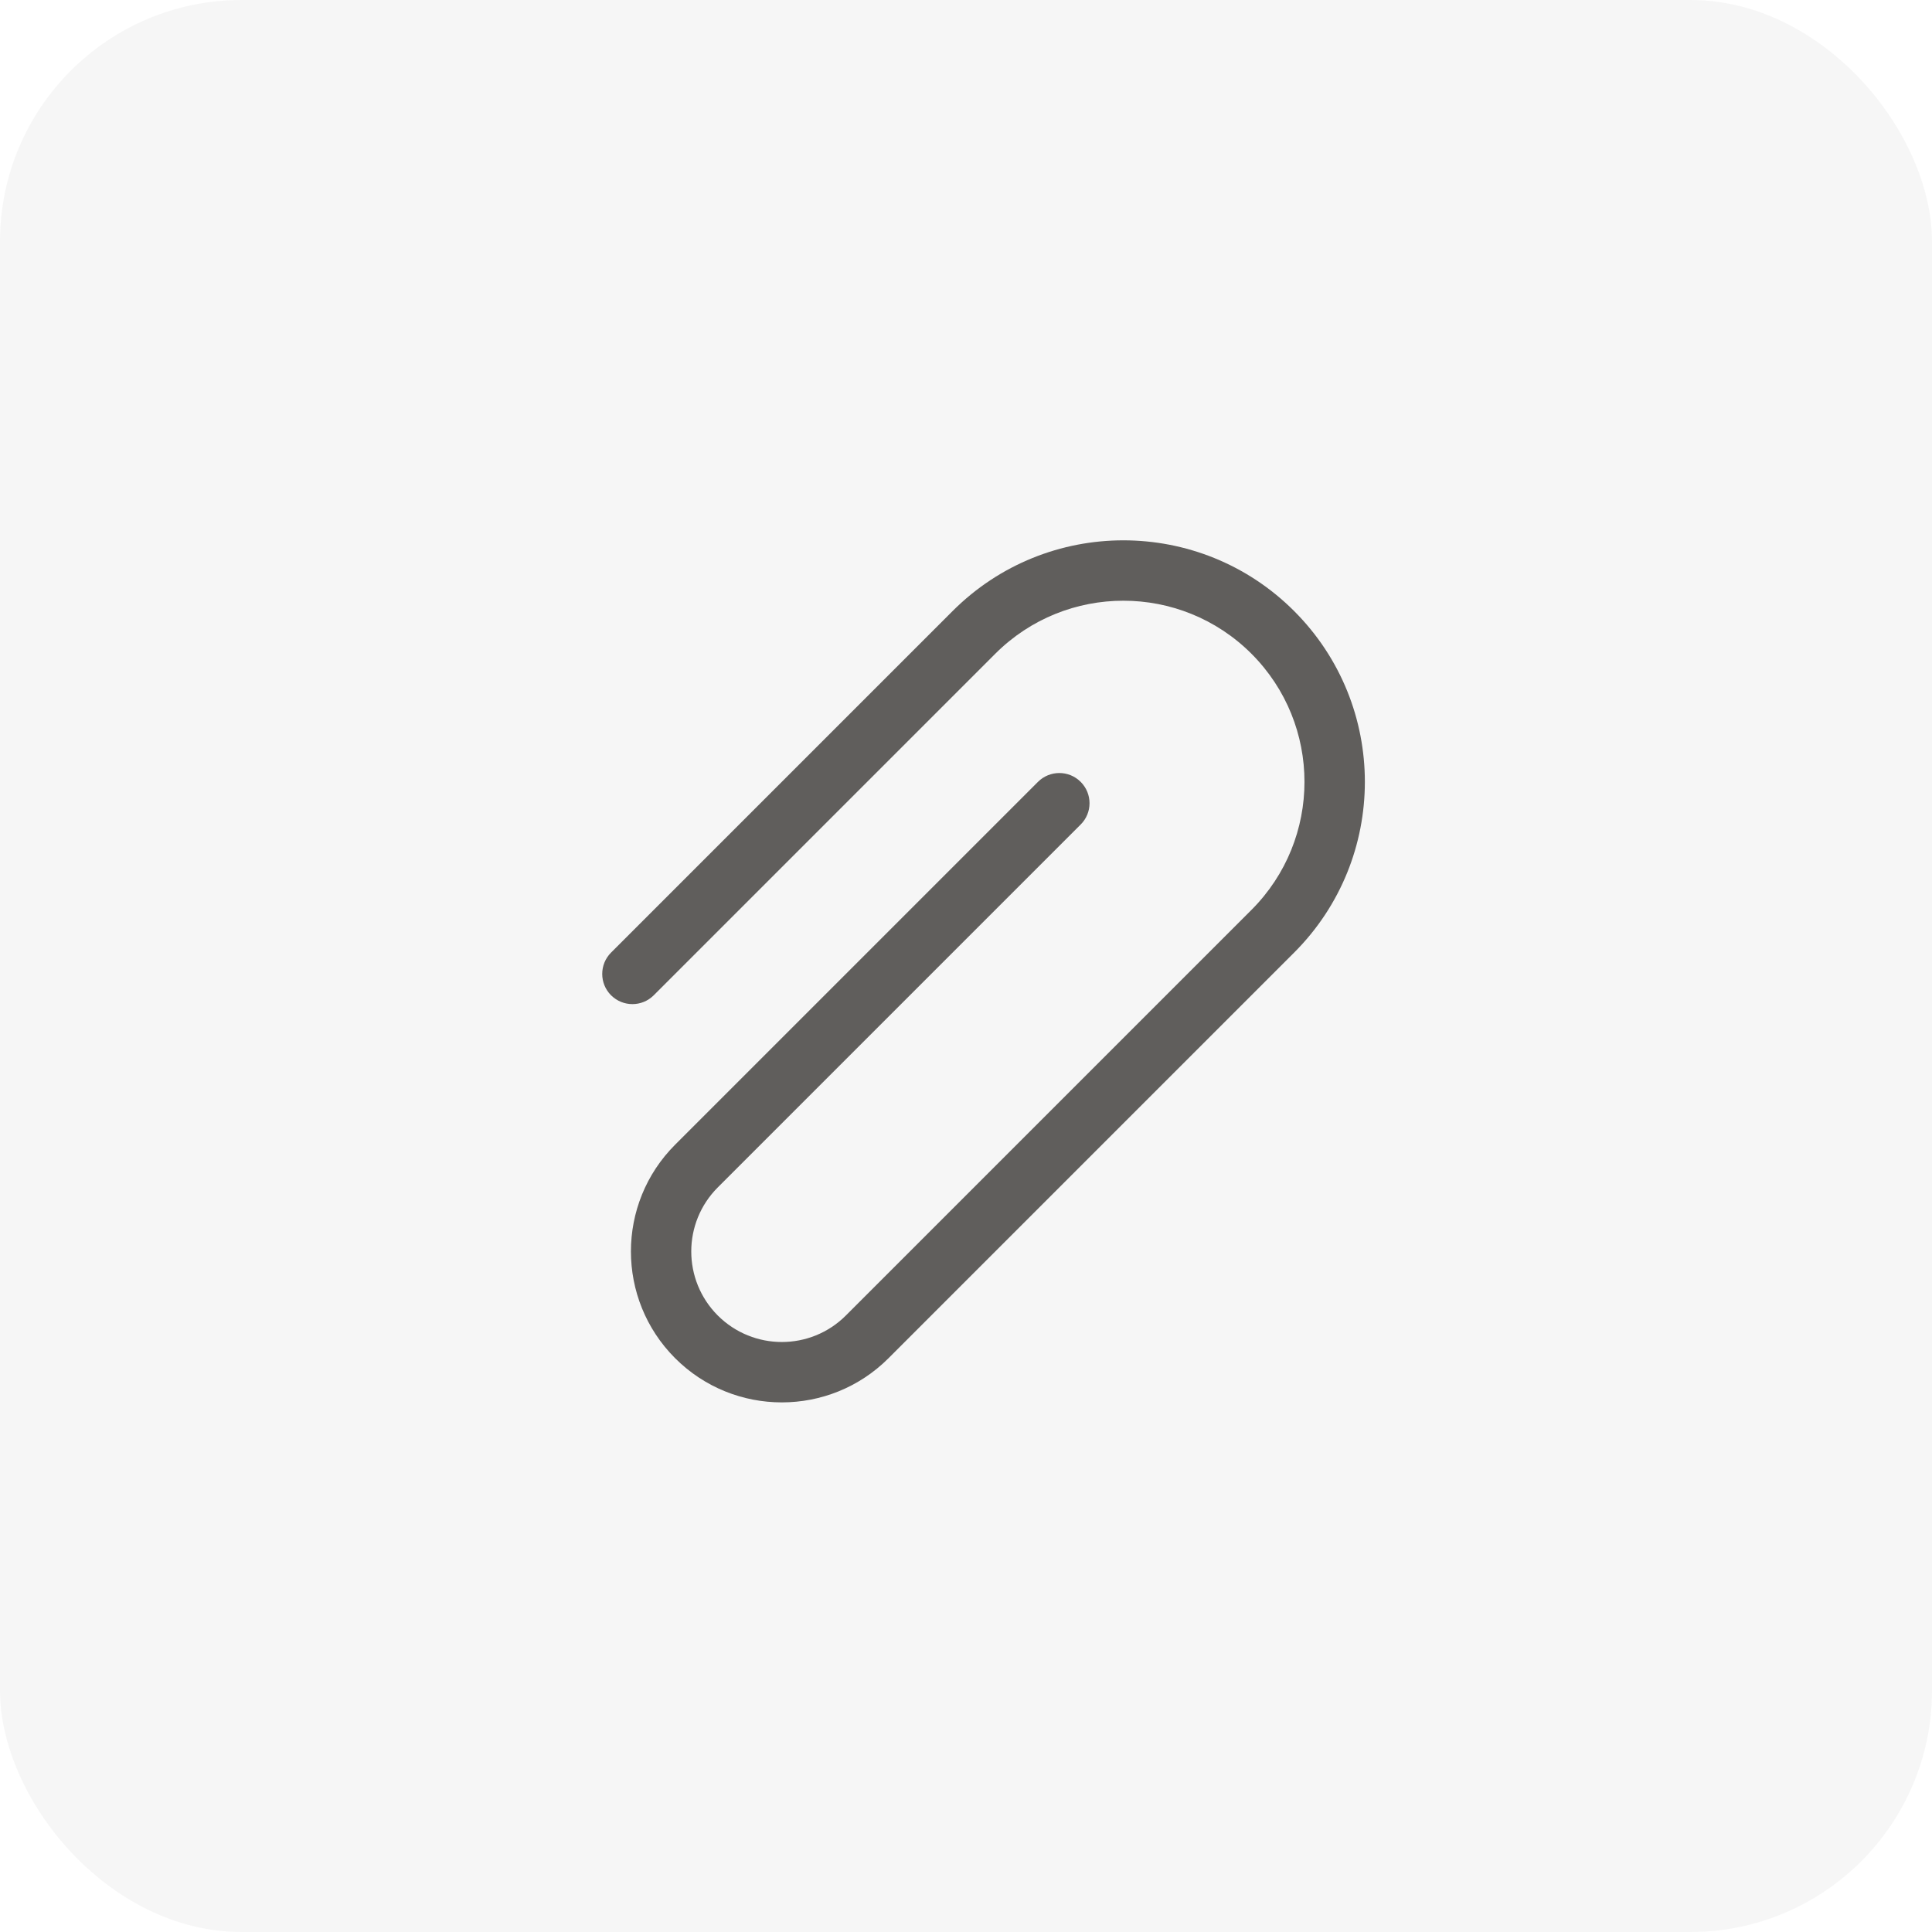 <svg width="32" height="32" viewBox="0 0 32 32" fill="none" xmlns="http://www.w3.org/2000/svg">
<rect width="32" height="32" rx="4" fill="#201F1E" fill-opacity="0.04"/>
<path d="M10.828 16.485L16.485 10.828C17.657 9.657 19.556 9.657 20.728 10.828C21.899 12 21.899 13.899 20.728 15.071L14.01 21.789C13.425 22.374 12.475 22.374 11.889 21.789C11.303 21.203 11.303 20.253 11.889 19.667L17.899 13.657C18.095 13.462 18.095 13.145 17.899 12.95C17.704 12.755 17.388 12.755 17.192 12.95L11.182 18.96C10.206 19.936 10.206 21.519 11.182 22.496C12.158 23.472 13.741 23.472 14.717 22.496L21.435 15.778C22.997 14.216 22.997 11.683 21.435 10.121C19.873 8.559 17.34 8.559 15.778 10.121L10.121 15.778C9.926 15.973 9.926 16.29 10.121 16.485C10.317 16.68 10.633 16.68 10.828 16.485Z" fill="#605E5C"/>
</svg>
